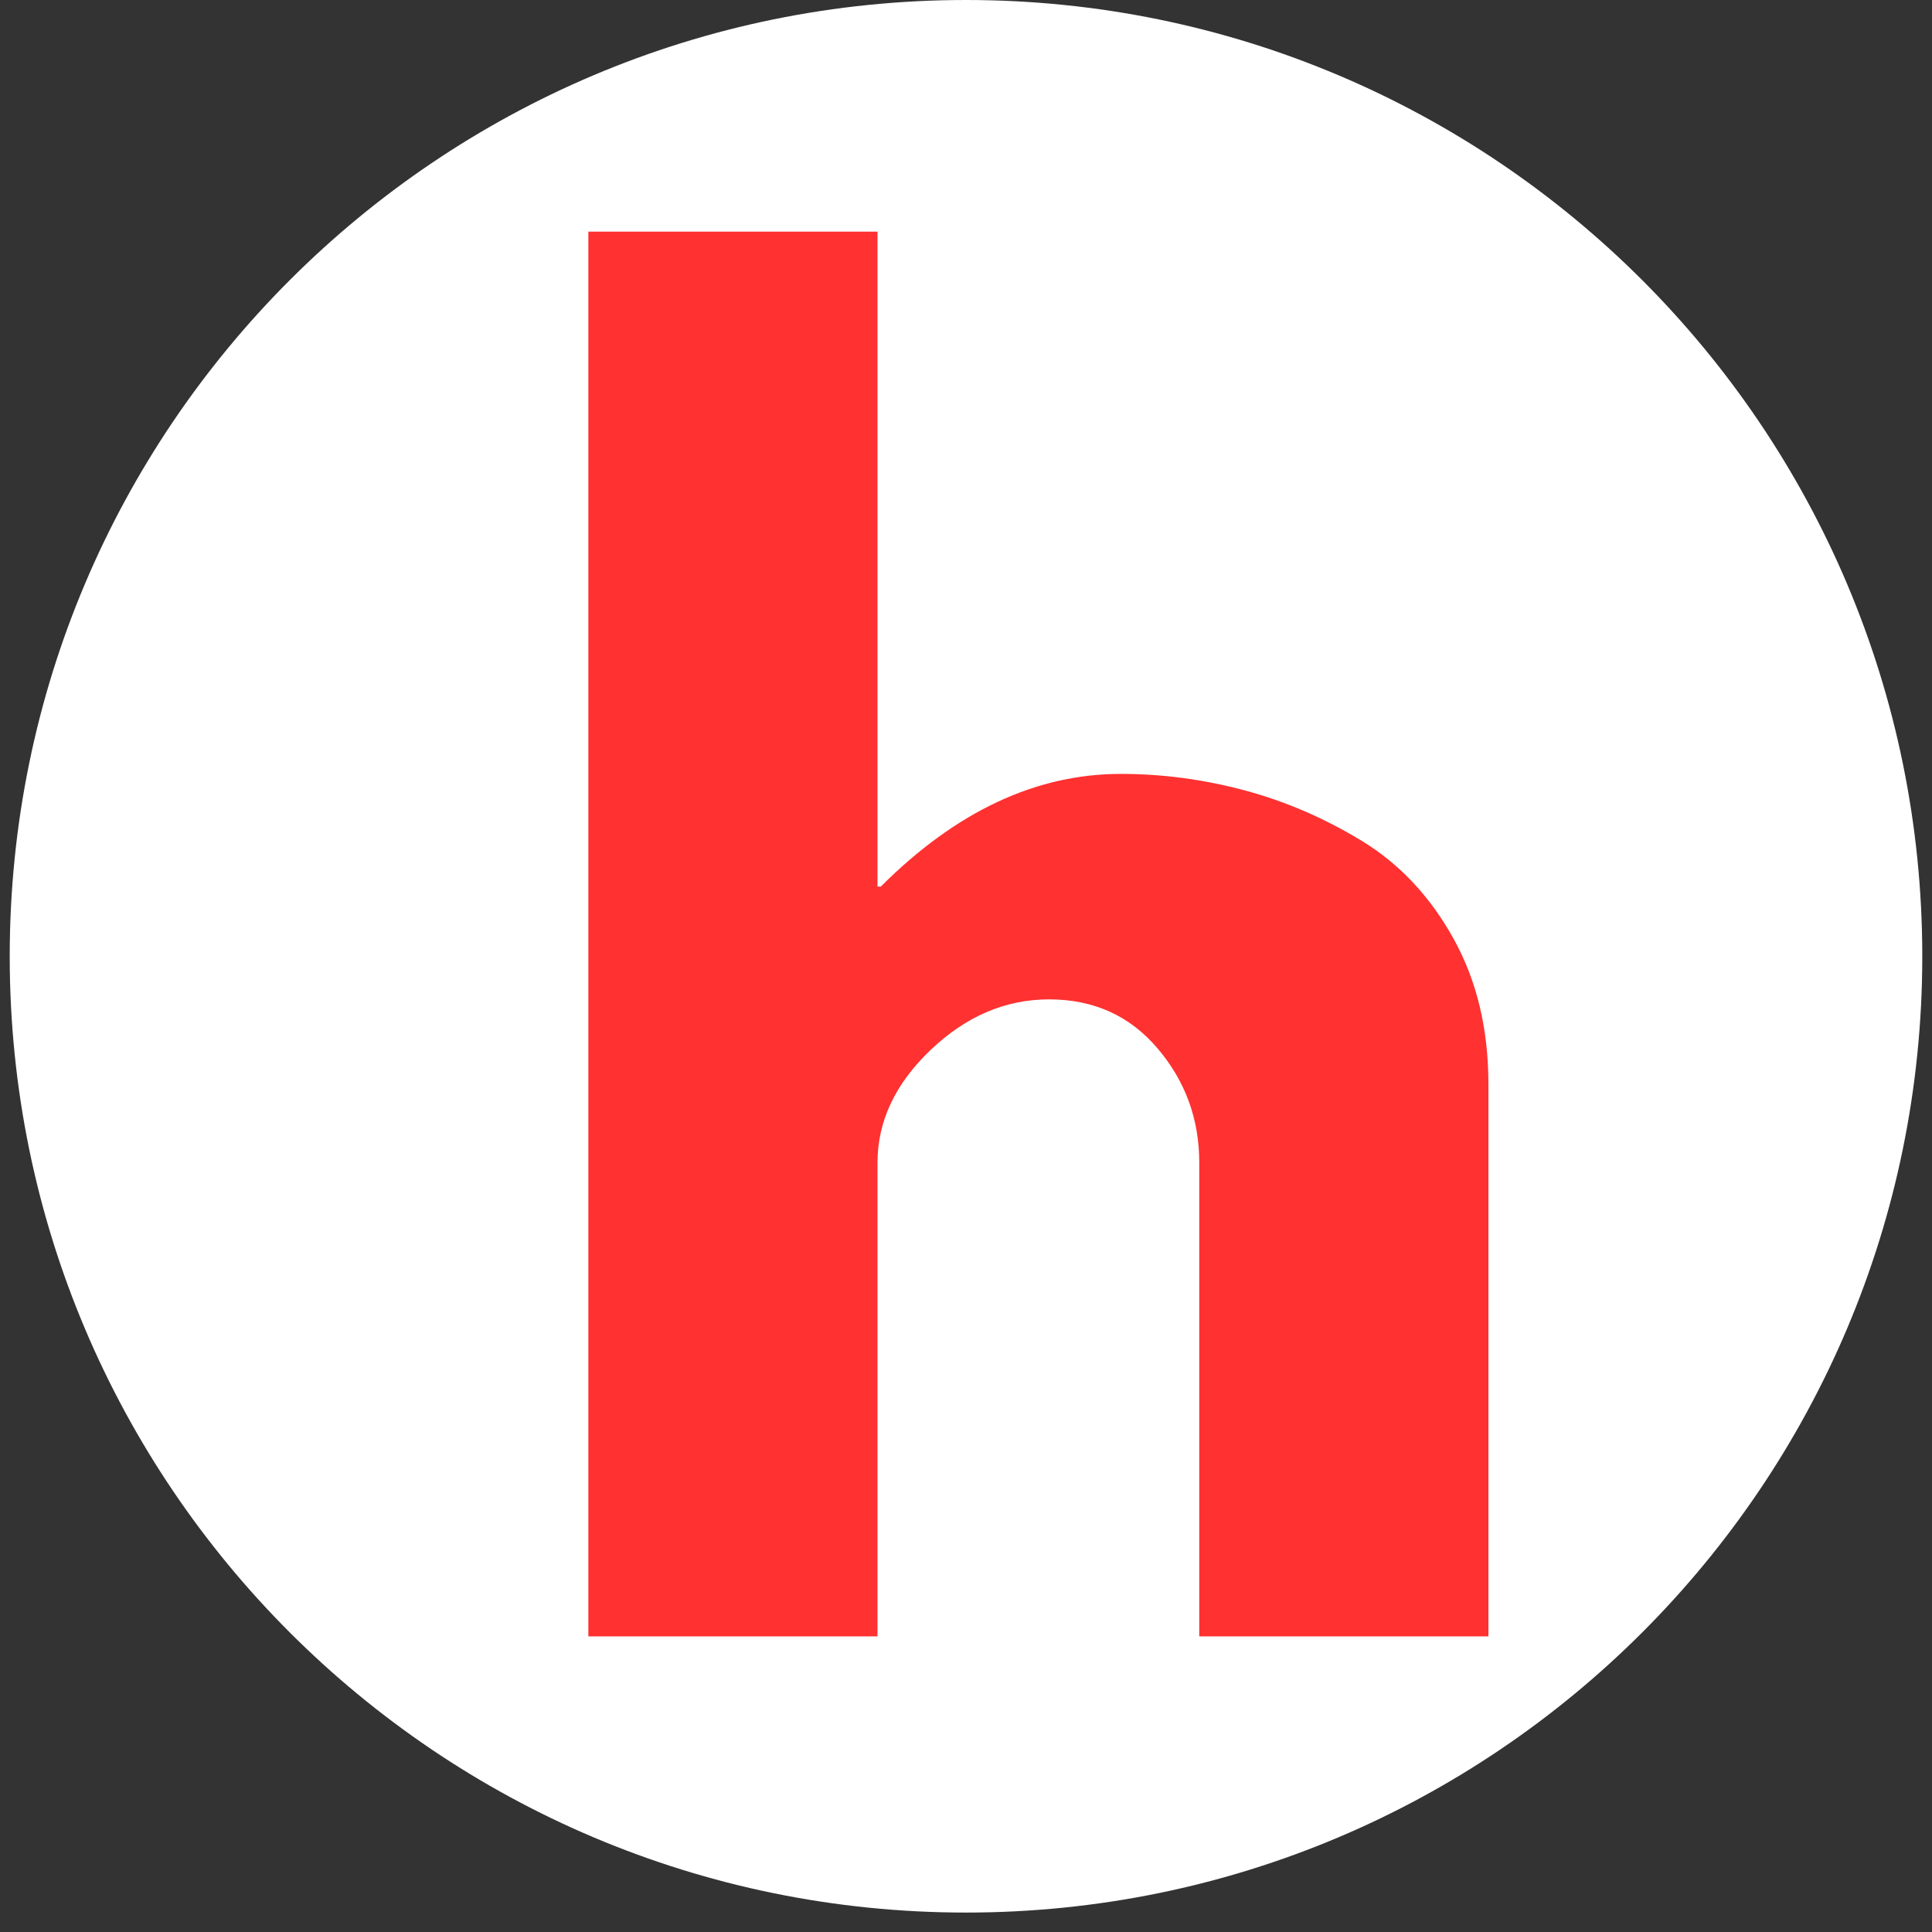 <svg xmlns="http://www.w3.org/2000/svg" xmlns:xlink="http://www.w3.org/1999/xlink" width="500" zoomAndPan="magnify" viewBox="0 0 375 375" height="500" preserveAspectRatio="xMidYMid meet" version="1.0"><rect x="0" y="0" width="375" height="375" fill="#333333" stroke="none"/><defs><g/><clipPath id="bc70842010"><path d="M 1.887 0 L 373.113 0 L 373.113 371.227 L 1.887 371.227 Z M 1.887 0 " clip-rule="nonzero"/></clipPath><clipPath id="d1ffb358cb"><path d="M 187.5 0 C 84.988 0 1.887 83.102 1.887 185.613 C 1.887 288.125 84.988 371.227 187.5 371.227 C 290.012 371.227 373.113 288.125 373.113 185.613 C 373.113 83.102 290.012 0 187.5 0 Z M 187.5 0 " clip-rule="nonzero"/></clipPath><clipPath id="ce6355e1ae"><path d="M 0.887 0 L 372.113 0 L 372.113 371.227 L 0.887 371.227 Z M 0.887 0 " clip-rule="nonzero"/></clipPath><clipPath id="d7d6b6d55d"><path d="M 186.5 0 C 83.988 0 0.887 83.102 0.887 185.613 C 0.887 288.125 83.988 371.227 186.5 371.227 C 289.012 371.227 372.113 288.125 372.113 185.613 C 372.113 83.102 289.012 0 186.5 0 Z M 186.5 0 " clip-rule="nonzero"/></clipPath><clipPath id="2be3c229bb"><rect x="0" width="373" y="0" height="372"/></clipPath><clipPath id="8086fd2576"><rect x="0" width="199" y="0" height="343"/></clipPath></defs><g clip-path="url(#bc70842010)"><g clip-path="url(#d1ffb358cb)"><g transform="matrix(1, 0, 0, 1, 1, 0)"><g clip-path="url(#2be3c229bb)"><g clip-path="url(#ce6355e1ae)"><g clip-path="url(#d7d6b6d55d)"><path fill="#ffffff" d="M 0.887 0 L 372.113 0 L 372.113 371.227 L 0.887 371.227 Z M 0.887 0 " fill-opacity="1" fill-rule="nonzero"/></g></g></g></g></g></g><g transform="matrix(1, 0, 0, 1, 95, 32)"><g clip-path="url(#8086fd2576)"><g fill="#ff3131" fill-opacity="1"><g transform="translate(0.181, 285.619)"><g><path d="M 19.016 0 L 19.016 -272.656 L 75.141 -272.656 L 75.141 -145.531 L 75.781 -145.531 C 90.363 -160.113 105.895 -167.406 122.375 -167.406 C 130.406 -167.406 138.383 -166.348 146.312 -164.234 C 154.238 -162.117 161.848 -158.844 169.141 -154.406 C 176.43 -149.969 182.348 -143.676 186.891 -135.531 C 191.441 -127.395 193.719 -117.938 193.719 -107.156 L 193.719 0 L 137.594 0 L 137.594 -91.938 C 137.594 -100.395 134.895 -107.789 129.5 -114.125 C 124.113 -120.469 117.094 -123.641 108.438 -123.641 C 99.977 -123.641 92.312 -120.363 85.438 -113.812 C 78.57 -107.258 75.141 -99.969 75.141 -91.938 L 75.141 0 Z M 19.016 0 "/></g></g></g></g></g></svg>